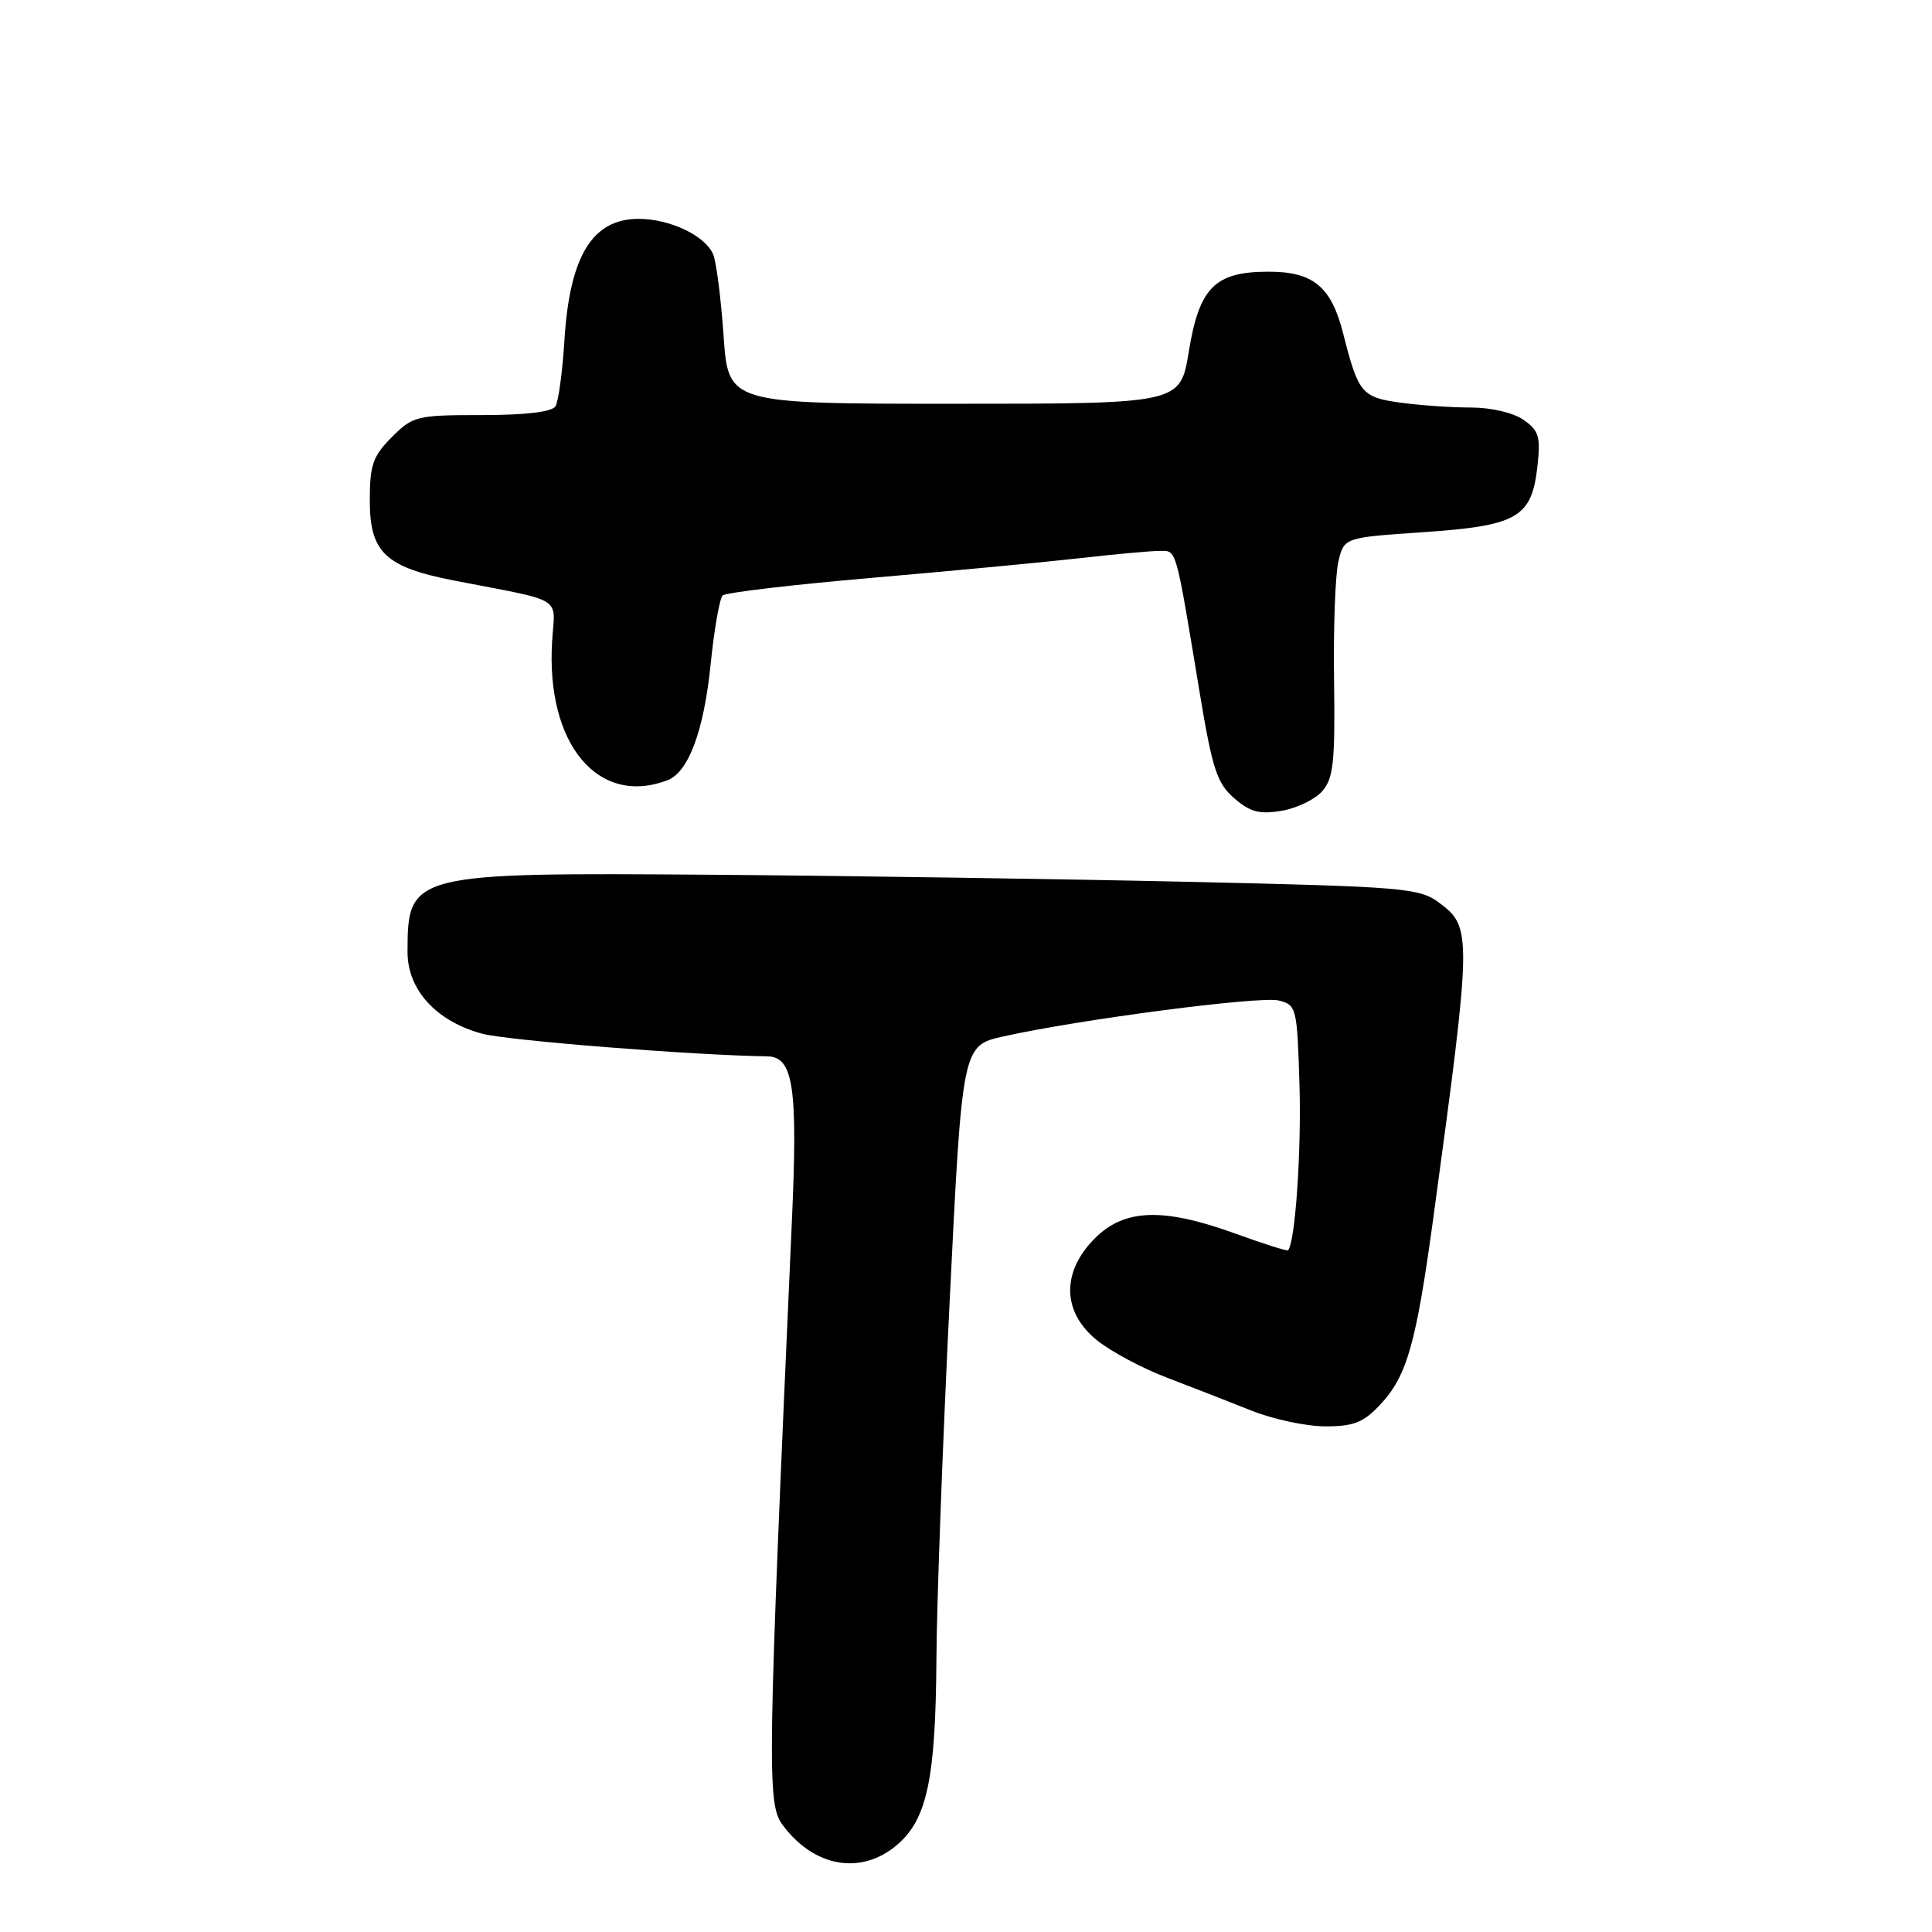 <?xml version="1.0" encoding="UTF-8" standalone="no"?>
<!DOCTYPE svg PUBLIC "-//W3C//DTD SVG 1.1//EN" "http://www.w3.org/Graphics/SVG/1.1/DTD/svg11.dtd" >
<svg xmlns="http://www.w3.org/2000/svg" xmlns:xlink="http://www.w3.org/1999/xlink" version="1.1" viewBox="0 0 256 256">
 <g >
 <path fill="currentColor"
d=" M 118.80 244.51 C 122.84 241.12 123.98 235.75 124.08 219.81 C 124.12 212.49 124.91 191.21 125.83 172.52 C 127.50 138.54 127.50 138.54 133.00 137.32 C 143.18 135.06 166.99 131.96 169.44 132.57 C 171.80 133.17 171.88 133.50 172.19 143.84 C 172.45 152.70 171.61 164.72 170.67 165.67 C 170.53 165.80 167.39 164.80 163.67 163.45 C 154.13 159.99 148.99 160.16 145.08 164.08 C 140.60 168.55 140.73 173.90 145.39 177.62 C 147.25 179.11 151.41 181.33 154.64 182.55 C 157.86 183.78 162.87 185.73 165.76 186.89 C 168.65 188.05 173.09 189.00 175.61 189.00 C 179.39 189.00 180.68 188.49 182.91 186.09 C 186.44 182.32 187.65 178.05 189.93 161.31 C 195.05 123.71 195.06 122.86 190.70 119.62 C 188.07 117.66 186.15 117.50 157.70 116.85 C 141.09 116.48 112.65 116.05 94.50 115.91 C 54.45 115.61 54.00 115.72 54.00 126.16 C 54.00 131.16 57.81 135.33 63.88 136.97 C 67.24 137.87 91.81 139.83 101.65 139.97 C 105.14 140.02 105.73 143.99 104.92 162.00 C 101.67 234.80 101.61 239.00 103.72 241.84 C 107.85 247.40 114.06 248.50 118.80 244.51 Z  M 175.22 104.82 C 176.69 103.14 176.92 100.91 176.77 90.17 C 176.67 83.20 176.93 76.09 177.35 74.37 C 178.11 71.23 178.11 71.23 188.56 70.52 C 201.06 69.67 202.95 68.58 203.71 61.85 C 204.16 57.87 203.92 57.06 201.89 55.64 C 200.54 54.69 197.59 54.00 194.92 54.00 C 192.37 54.00 188.15 53.71 185.55 53.35 C 180.44 52.65 179.98 52.10 177.98 44.20 C 176.41 37.99 174.02 36.00 168.11 36.00 C 160.98 36.00 158.91 38.07 157.52 46.60 C 156.39 53.50 156.39 53.50 126.44 53.50 C 96.50 53.50 96.50 53.50 95.88 44.50 C 95.53 39.55 94.92 34.70 94.50 33.71 C 93.47 31.24 88.78 29.00 84.62 29.00 C 78.49 29.00 75.48 33.93 74.79 45.09 C 74.53 49.26 74.00 53.19 73.60 53.84 C 73.14 54.58 69.65 55.00 63.86 55.00 C 55.23 55.00 54.72 55.12 51.92 57.92 C 49.40 60.45 49.00 61.60 49.00 66.35 C 49.00 73.20 51.07 75.16 60.20 76.93 C 74.97 79.80 73.54 78.91 73.16 84.96 C 72.31 98.56 79.24 106.91 88.46 103.38 C 91.23 102.31 93.26 96.86 94.16 88.06 C 94.63 83.40 95.35 79.28 95.76 78.90 C 96.17 78.52 105.05 77.47 115.50 76.57 C 125.95 75.67 138.32 74.50 143.00 73.97 C 147.68 73.44 152.45 73.00 153.62 73.00 C 155.96 73.00 155.70 72.09 159.00 92.00 C 160.65 101.92 161.27 103.81 163.55 105.78 C 165.66 107.61 166.90 107.93 169.84 107.43 C 171.85 107.09 174.28 105.91 175.22 104.82 Z "/>
</g>
</svg>